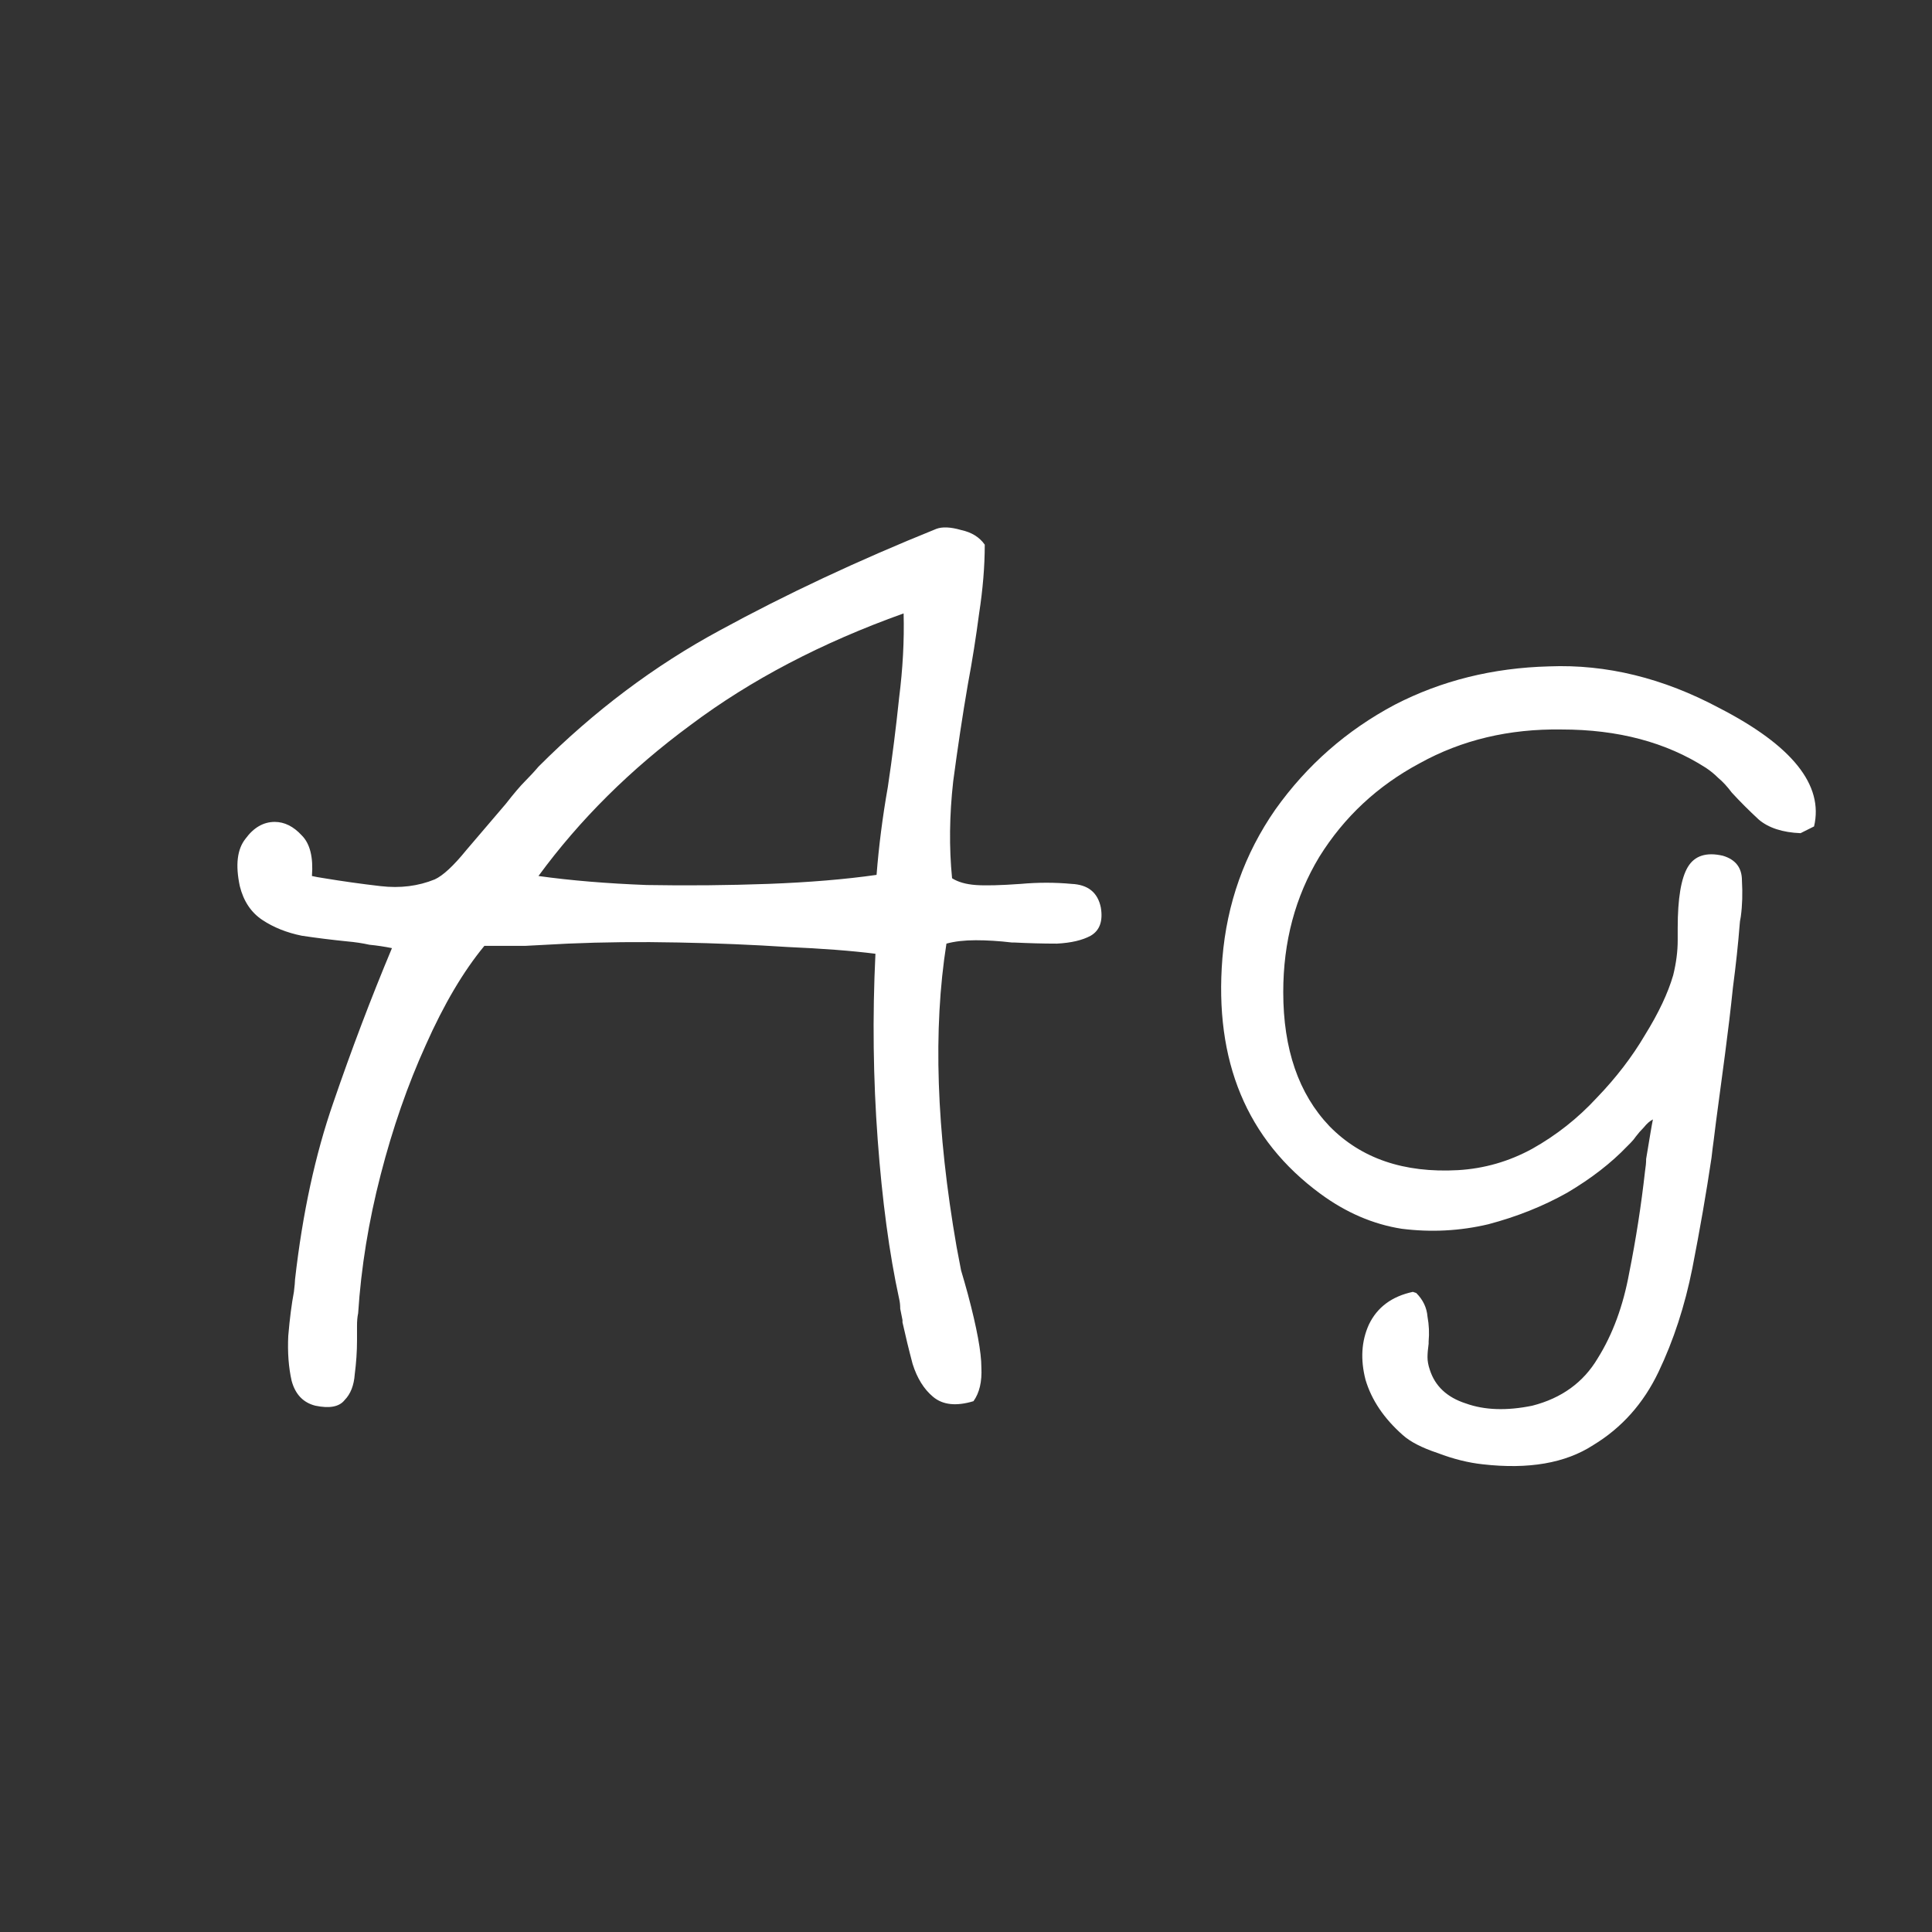 <svg width="24" height="24" viewBox="0 0 24 24" fill="none" xmlns="http://www.w3.org/2000/svg">
<rect x="0" y="0" width="24" height="24" fill="#333333" stroke="none"/>
<path d="M3.917 17.462C3.767 17.424 3.669 17.322 3.623 17.154C3.585 16.986 3.571 16.799 3.581 16.594C3.599 16.379 3.623 16.197 3.651 16.048C3.66 15.973 3.665 15.922 3.665 15.894C3.758 15.072 3.917 14.34 4.141 13.696C4.365 13.043 4.607 12.403 4.869 11.778C4.775 11.759 4.682 11.745 4.589 11.736C4.505 11.717 4.411 11.703 4.309 11.694C4.122 11.675 3.935 11.652 3.749 11.624C3.562 11.586 3.399 11.521 3.259 11.428C3.119 11.335 3.025 11.194 2.979 11.008C2.923 10.746 2.946 10.55 3.049 10.42C3.151 10.28 3.273 10.21 3.413 10.21C3.534 10.21 3.646 10.266 3.749 10.378C3.851 10.48 3.893 10.649 3.875 10.882C3.912 10.891 3.963 10.9 4.029 10.91C4.253 10.947 4.486 10.98 4.729 11.008C4.971 11.036 5.195 11.008 5.401 10.924C5.503 10.877 5.634 10.756 5.793 10.56C5.961 10.364 6.124 10.172 6.283 9.986C6.385 9.855 6.465 9.762 6.521 9.706C6.586 9.64 6.642 9.58 6.689 9.524C7.379 8.833 8.131 8.268 8.943 7.83C9.764 7.382 10.66 6.962 11.631 6.57C11.705 6.542 11.808 6.546 11.939 6.584C12.069 6.612 12.167 6.672 12.233 6.766C12.233 7.036 12.209 7.321 12.163 7.62C12.125 7.909 12.079 8.203 12.023 8.502C11.957 8.884 11.897 9.286 11.841 9.706C11.794 10.126 11.789 10.527 11.827 10.91C11.901 10.957 11.999 10.985 12.121 10.994C12.242 11.003 12.429 10.998 12.681 10.98C12.895 10.961 13.105 10.961 13.311 10.98C13.516 10.989 13.637 11.087 13.675 11.274C13.703 11.442 13.661 11.559 13.549 11.624C13.446 11.68 13.306 11.713 13.129 11.722C12.951 11.722 12.774 11.717 12.597 11.708C12.587 11.708 12.578 11.708 12.569 11.708C12.41 11.689 12.261 11.68 12.121 11.68C11.981 11.68 11.859 11.694 11.757 11.722C11.589 12.786 11.631 14.041 11.883 15.488C11.901 15.581 11.92 15.679 11.939 15.782C11.967 15.875 11.995 15.973 12.023 16.076C12.135 16.496 12.191 16.799 12.191 16.986C12.2 17.163 12.167 17.303 12.093 17.406C11.878 17.471 11.71 17.453 11.589 17.35C11.477 17.256 11.393 17.121 11.337 16.944C11.29 16.767 11.248 16.594 11.211 16.426C11.211 16.416 11.211 16.407 11.211 16.398C11.201 16.351 11.192 16.305 11.183 16.258C11.183 16.211 11.178 16.169 11.169 16.132C11.047 15.572 10.959 14.914 10.903 14.158C10.847 13.402 10.837 12.632 10.875 11.848C10.576 11.81 10.212 11.783 9.783 11.764C9.353 11.736 8.901 11.717 8.425 11.708C7.949 11.698 7.491 11.703 7.053 11.722C6.875 11.731 6.698 11.741 6.521 11.75C6.343 11.75 6.175 11.75 6.017 11.75C5.755 12.067 5.513 12.478 5.289 12.982C5.065 13.476 4.878 14.013 4.729 14.592C4.579 15.171 4.486 15.745 4.449 16.314C4.439 16.36 4.435 16.412 4.435 16.468C4.435 16.524 4.435 16.584 4.435 16.65C4.435 16.79 4.425 16.93 4.407 17.07C4.397 17.21 4.355 17.317 4.281 17.392C4.215 17.476 4.094 17.499 3.917 17.462ZM6.689 10.882C7.09 10.938 7.538 10.975 8.033 10.994C8.537 11.003 9.041 10.998 9.545 10.98C10.049 10.961 10.497 10.924 10.889 10.868C10.917 10.513 10.963 10.149 11.029 9.776C11.085 9.402 11.131 9.034 11.169 8.67C11.215 8.306 11.234 7.956 11.225 7.62C10.207 7.984 9.325 8.446 8.579 9.006C7.832 9.556 7.202 10.182 6.689 10.882ZM18.419 18.19C18.242 18.171 18.055 18.125 17.859 18.05C17.663 17.985 17.518 17.91 17.425 17.826C17.192 17.62 17.038 17.392 16.963 17.14C16.898 16.888 16.912 16.659 17.005 16.454C17.108 16.239 17.29 16.104 17.551 16.048L17.593 16.062C17.677 16.146 17.724 16.244 17.733 16.356C17.752 16.459 17.756 16.561 17.747 16.664C17.747 16.673 17.747 16.683 17.747 16.692C17.738 16.757 17.733 16.813 17.733 16.86C17.733 16.907 17.742 16.958 17.761 17.014C17.826 17.219 17.976 17.359 18.209 17.434C18.442 17.518 18.718 17.527 19.035 17.462C19.399 17.369 19.67 17.172 19.847 16.874C20.034 16.575 20.164 16.221 20.239 15.81C20.323 15.39 20.388 14.97 20.435 14.55C20.444 14.494 20.449 14.443 20.449 14.396C20.458 14.34 20.468 14.284 20.477 14.228C20.486 14.172 20.496 14.116 20.505 14.06C20.514 14.004 20.524 13.953 20.533 13.906C20.496 13.925 20.458 13.957 20.421 14.004C20.384 14.041 20.351 14.079 20.323 14.116C20.304 14.144 20.281 14.172 20.253 14.2C20.234 14.219 20.22 14.232 20.211 14.242C20.015 14.447 19.768 14.639 19.469 14.816C19.17 14.984 18.844 15.114 18.489 15.208C18.134 15.292 17.775 15.31 17.411 15.264C17.056 15.208 16.72 15.063 16.403 14.83C15.488 14.158 15.082 13.182 15.185 11.904C15.241 11.223 15.46 10.607 15.843 10.056C16.235 9.505 16.73 9.071 17.327 8.754C17.906 8.455 18.545 8.296 19.245 8.278C19.954 8.25 20.659 8.422 21.359 8.796C22.264 9.262 22.656 9.752 22.535 10.266L22.367 10.35C22.143 10.341 21.97 10.284 21.849 10.182C21.728 10.07 21.616 9.958 21.513 9.846C21.457 9.771 21.401 9.71 21.345 9.664C21.298 9.617 21.247 9.575 21.191 9.538C20.696 9.22 20.099 9.062 19.399 9.062C18.746 9.052 18.158 9.192 17.635 9.482C17.112 9.762 16.697 10.149 16.389 10.644C16.09 11.139 15.941 11.698 15.941 12.324C15.941 13.033 16.132 13.588 16.515 13.99C16.907 14.391 17.439 14.573 18.111 14.536C18.438 14.517 18.746 14.428 19.035 14.27C19.334 14.102 19.6 13.892 19.833 13.64C20.076 13.388 20.276 13.127 20.435 12.856C20.603 12.585 20.72 12.338 20.785 12.114C20.822 11.964 20.841 11.82 20.841 11.68V11.526C20.841 11.162 20.883 10.91 20.967 10.77C21.051 10.63 21.196 10.583 21.401 10.63C21.56 10.677 21.639 10.779 21.639 10.938C21.648 11.097 21.644 11.246 21.625 11.386C21.616 11.432 21.611 11.465 21.611 11.484C21.592 11.726 21.564 11.988 21.527 12.268C21.499 12.539 21.466 12.814 21.429 13.094C21.41 13.234 21.392 13.374 21.373 13.514C21.354 13.654 21.336 13.794 21.317 13.934C21.308 14.008 21.298 14.083 21.289 14.158C21.28 14.223 21.27 14.298 21.261 14.382C21.196 14.82 21.116 15.278 21.023 15.754C20.93 16.221 20.79 16.65 20.603 17.042C20.416 17.434 20.146 17.737 19.791 17.952C19.446 18.176 18.988 18.255 18.419 18.19Z" fill="white"/>
</svg>
